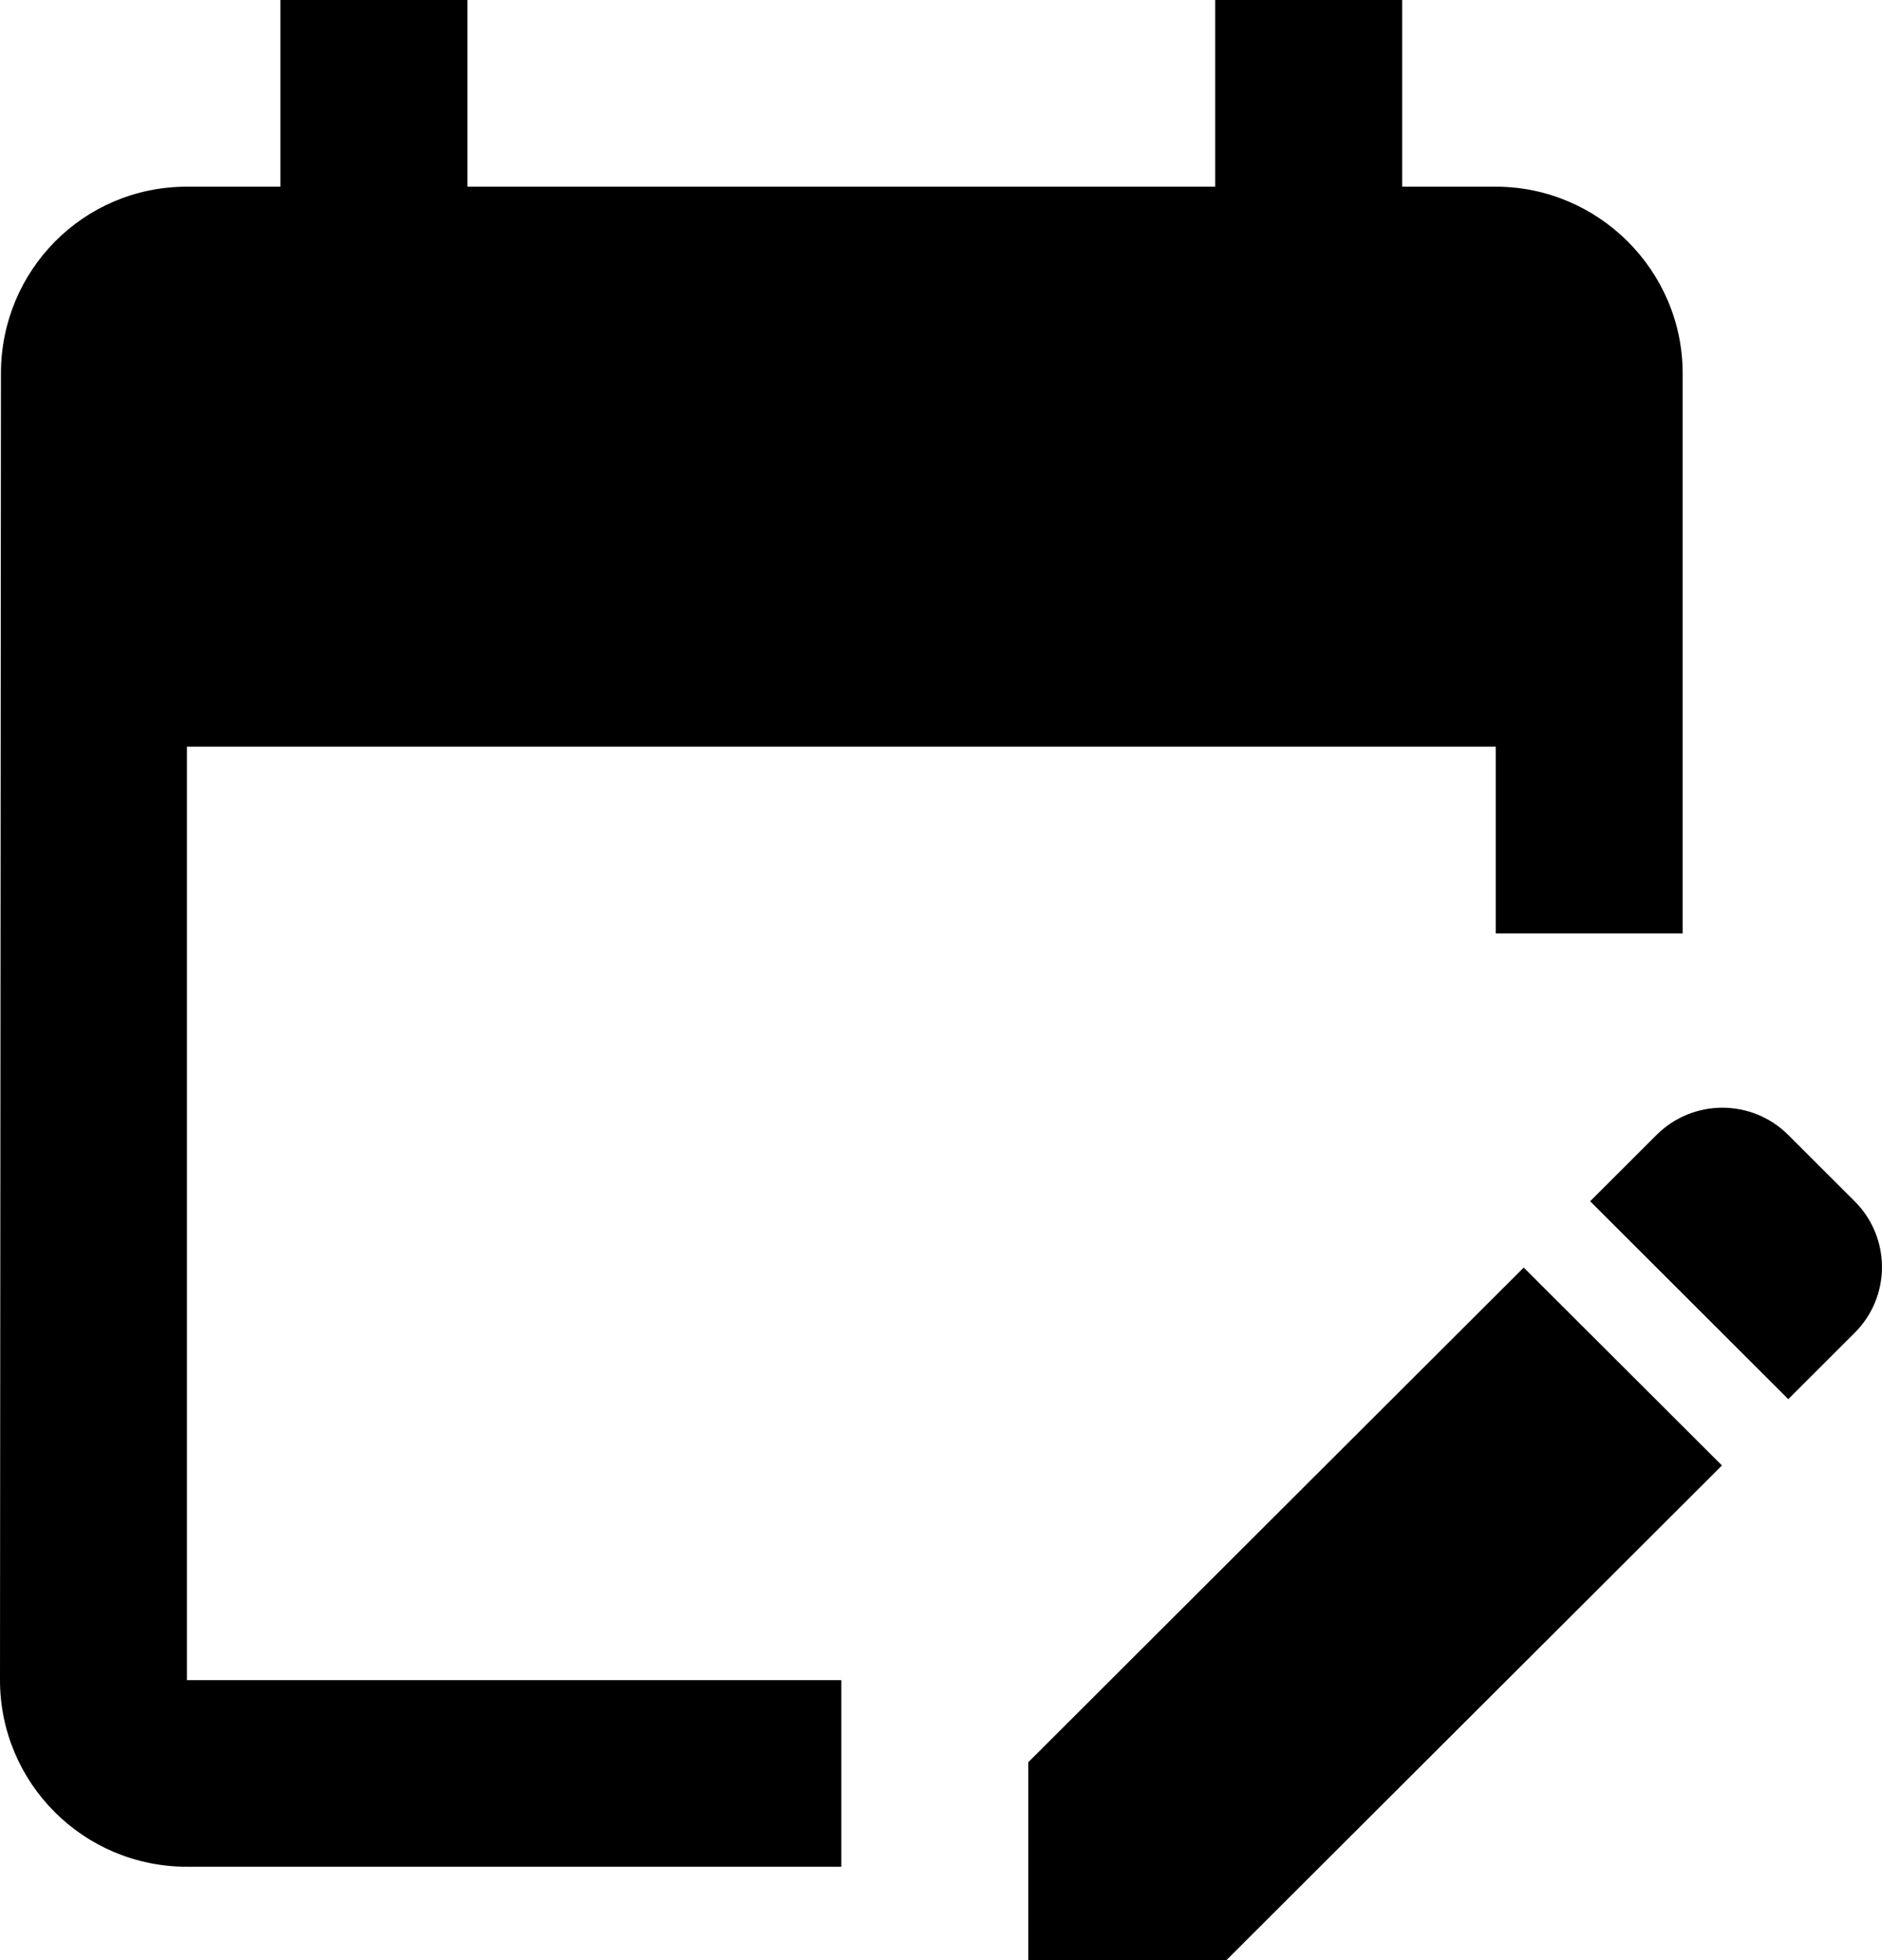 <svg width="24" height="25" viewBox="0 0 24 25" fill="none" xmlns="http://www.w3.org/2000/svg">
<path d="M10.729 23.809H2.384C1.061 23.809 0 22.738 0 21.429L0.012 4.762C0.012 3.452 1.061 2.381 2.384 2.381H3.576V0H5.961V2.381H15.497V0H17.881V2.381H19.074C20.385 2.381 21.458 3.452 21.458 4.762V11.905H19.074V9.524H2.384V21.429H10.729V23.809ZM22.805 17.845L23.651 17C24.116 16.536 24.116 15.786 23.651 15.321L22.805 14.476C22.34 14.012 21.589 14.012 21.124 14.476L20.278 15.321L22.805 17.845ZM21.959 18.691L15.64 25H13.113V22.476L19.431 16.167L21.959 18.691Z" fill="black"/>
</svg>
